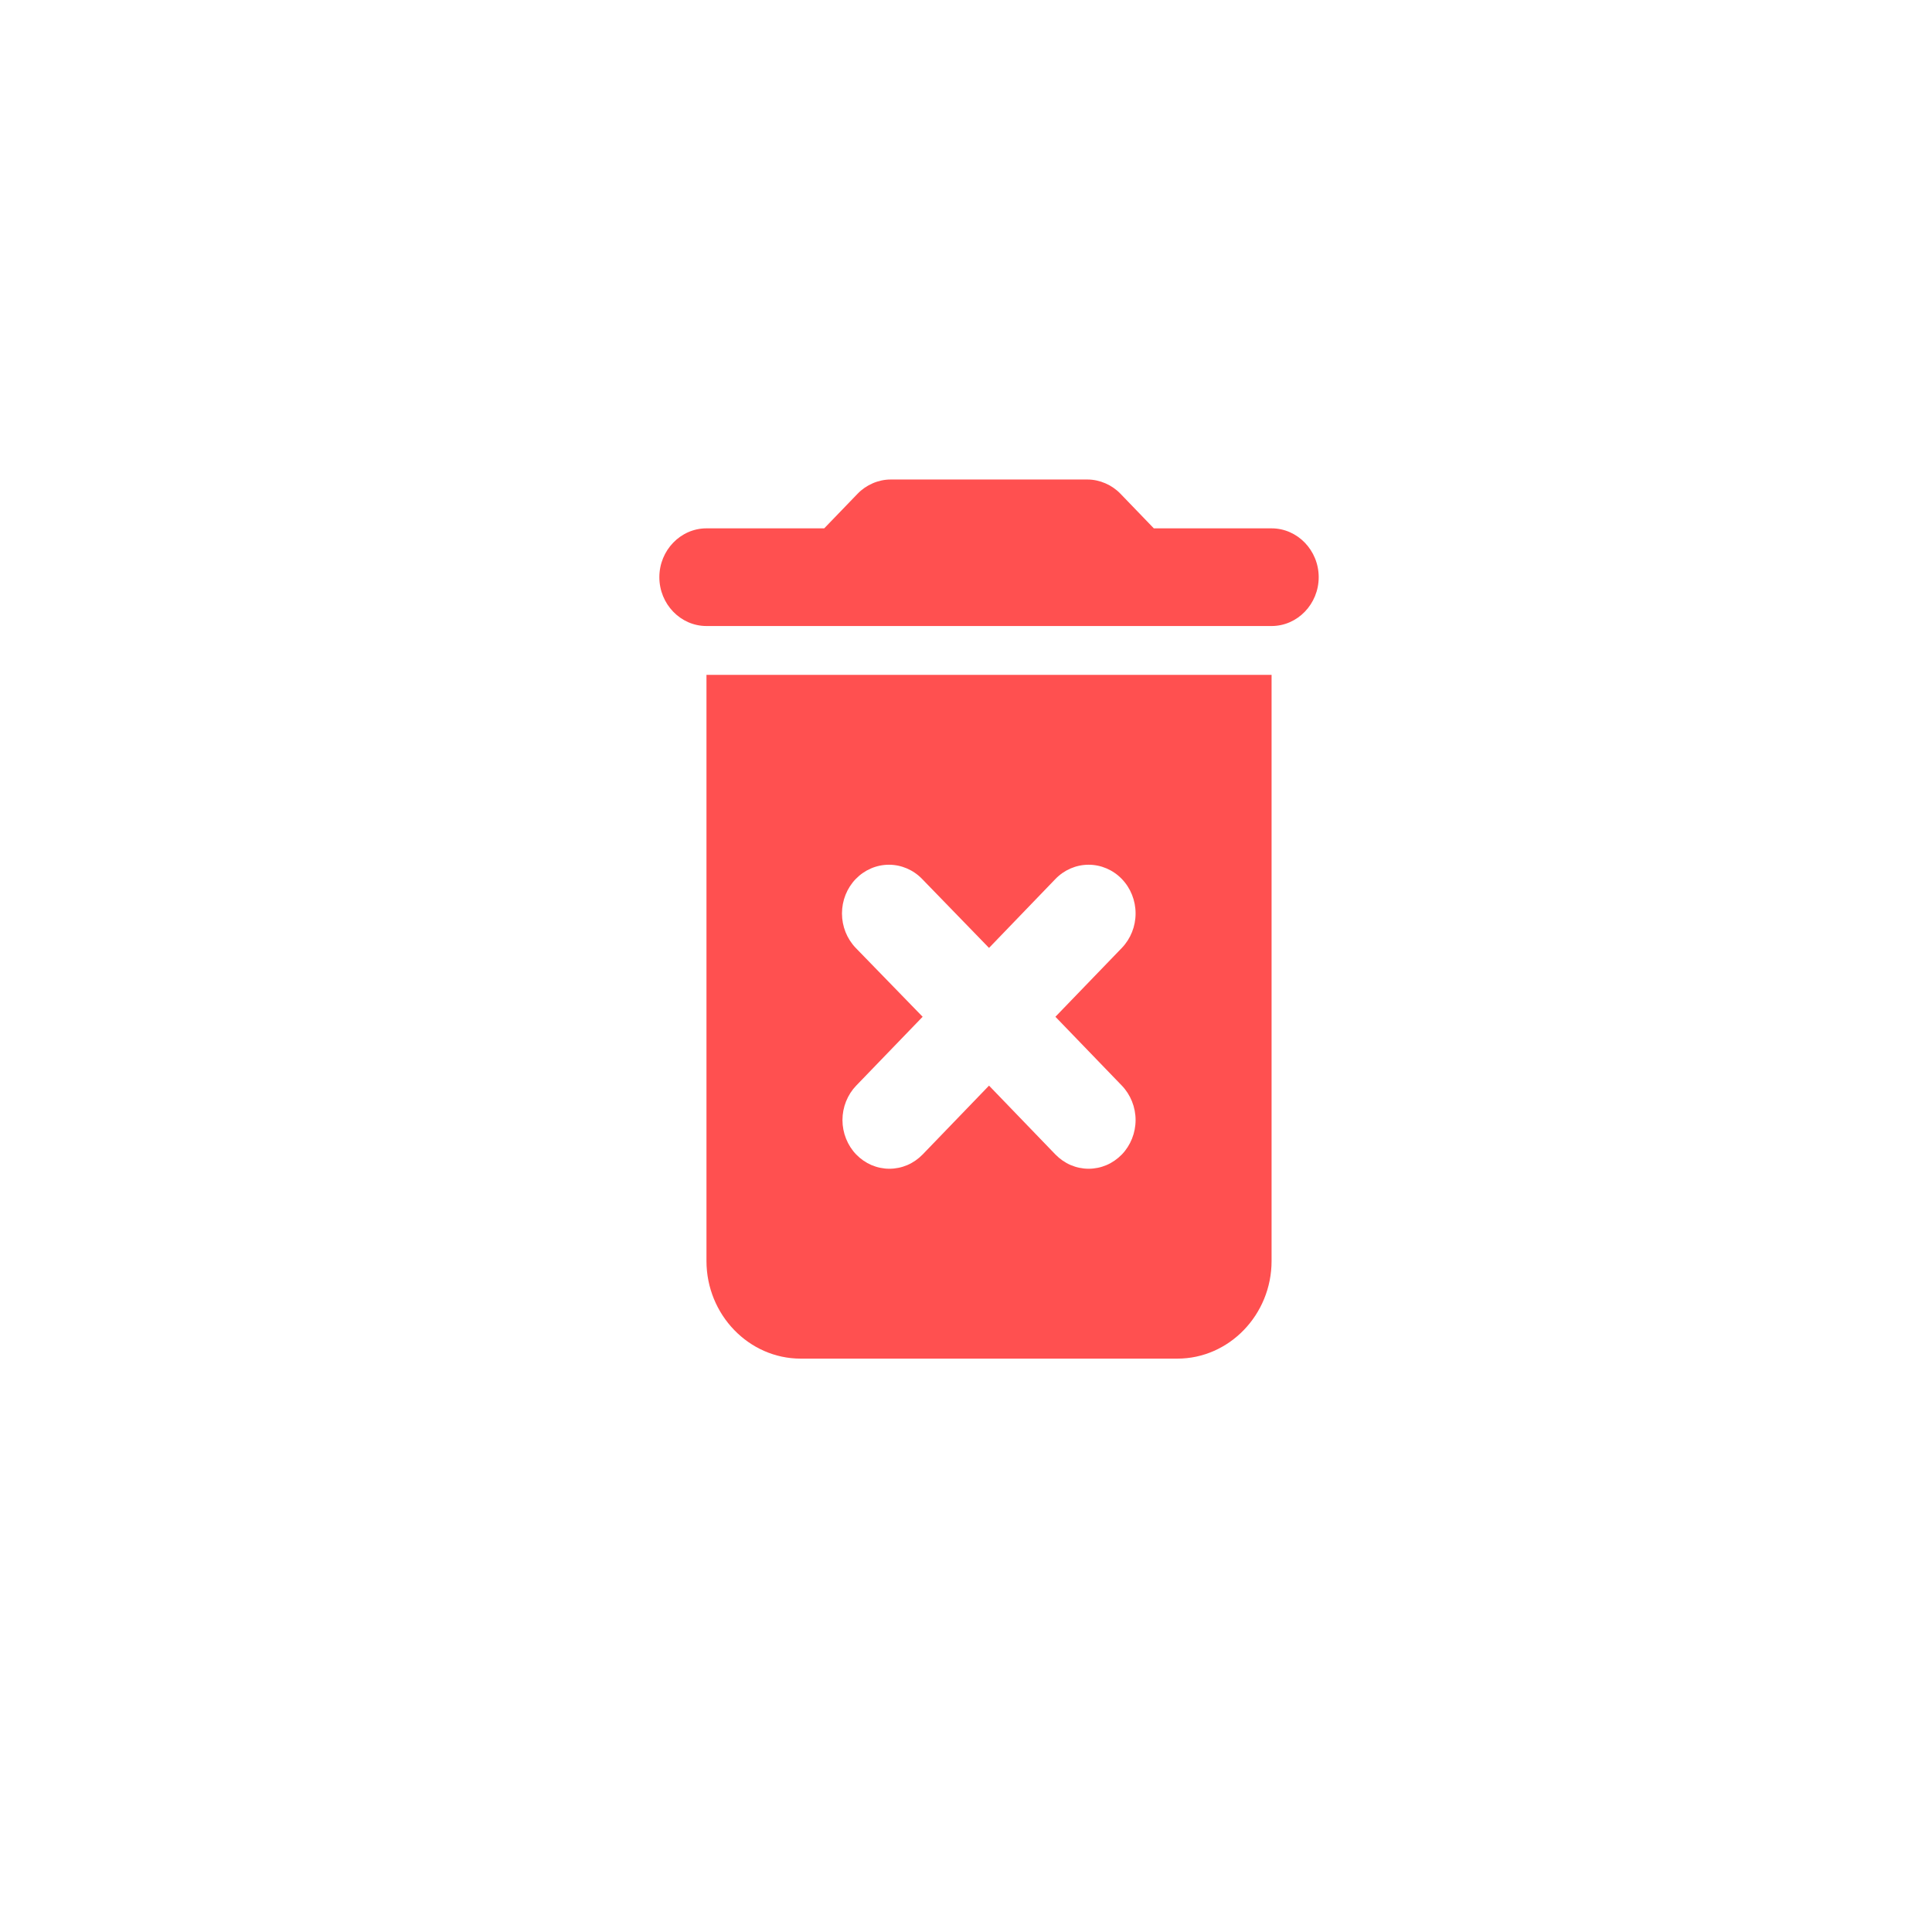 <svg width="36" height="36" viewBox="0 0 36 36" fill="none" xmlns="http://www.w3.org/2000/svg">
<g clip-path="url(#clip0_3038_3)">
<g filter="url(#filter0_d_3038_3)">
<circle cx="17.87" cy="17.87" r="17.87" fill="white"/>
</g>
<path d="M13.164 23.496C13.164 24.497 13.954 25.316 14.919 25.316H21.939C22.904 25.316 23.694 24.497 23.694 23.496V12.575H13.164V23.496ZM15.945 17.663C15.781 17.492 15.689 17.262 15.689 17.021C15.689 16.78 15.781 16.549 15.945 16.379C16.11 16.209 16.332 16.113 16.564 16.113C16.796 16.113 17.019 16.209 17.183 16.379L18.429 17.663L19.666 16.379C19.83 16.209 20.053 16.113 20.285 16.113C20.517 16.113 20.74 16.209 20.904 16.379C21.068 16.549 21.16 16.78 21.16 17.021C21.16 17.262 21.068 17.492 20.904 17.663L19.666 18.946L20.904 20.229C20.985 20.313 21.049 20.413 21.093 20.523C21.137 20.633 21.16 20.751 21.16 20.87C21.16 20.99 21.137 21.108 21.093 21.218C21.049 21.328 20.985 21.428 20.904 21.512C20.822 21.596 20.726 21.663 20.62 21.709C20.514 21.754 20.4 21.778 20.285 21.778C20.17 21.778 20.056 21.754 19.95 21.709C19.844 21.663 19.748 21.596 19.666 21.512L18.429 20.229L17.192 21.512C17.11 21.596 17.014 21.663 16.908 21.709C16.802 21.754 16.688 21.778 16.573 21.778C16.458 21.778 16.344 21.754 16.238 21.709C16.132 21.663 16.035 21.596 15.954 21.512C15.873 21.428 15.809 21.328 15.765 21.218C15.721 21.108 15.698 20.99 15.698 20.87C15.698 20.751 15.721 20.633 15.765 20.523C15.809 20.413 15.873 20.313 15.954 20.229L17.192 18.946L15.945 17.663ZM23.694 9.845H21.5L20.877 9.199C20.719 9.035 20.491 8.935 20.263 8.935H16.595C16.367 8.935 16.139 9.035 15.981 9.199L15.358 9.845H13.164C12.681 9.845 12.286 10.255 12.286 10.755C12.286 11.256 12.681 11.665 13.164 11.665H23.694C24.177 11.665 24.572 11.256 24.572 10.755C24.572 10.255 24.177 9.845 23.694 9.845Z" fill="#FF5050"/>
</g>
<defs>
<filter id="filter0_d_3038_3" x="-25" y="-23" width="85.74" height="85.74" filterUnits="userSpaceOnUse" color-interpolation-filters="sRGB">
<feFlood flood-opacity="0" result="BackgroundImageFix"/>
<feColorMatrix in="SourceAlpha" type="matrix" values="0 0 0 0 0 0 0 0 0 0 0 0 0 0 0 0 0 0 127 0" result="hardAlpha"/>
<feOffset dy="2"/>
<feGaussianBlur stdDeviation="12.5"/>
<feComposite in2="hardAlpha" operator="out"/>
<feColorMatrix type="matrix" values="0 0 0 0 0.442 0 0 0 0 0.442 0 0 0 0 0.442 0 0 0 0.1 0"/>
<feBlend mode="normal" in2="BackgroundImageFix" result="effect1_dropShadow_3038_3"/>
<feBlend mode="normal" in="SourceGraphic" in2="effect1_dropShadow_3038_3" result="shape"/>
</filter>
<clipPath id="clip0_3038_3">
<rect width="35.74" height="35.74" fill="white"/>
</clipPath>
</defs>
</svg>
